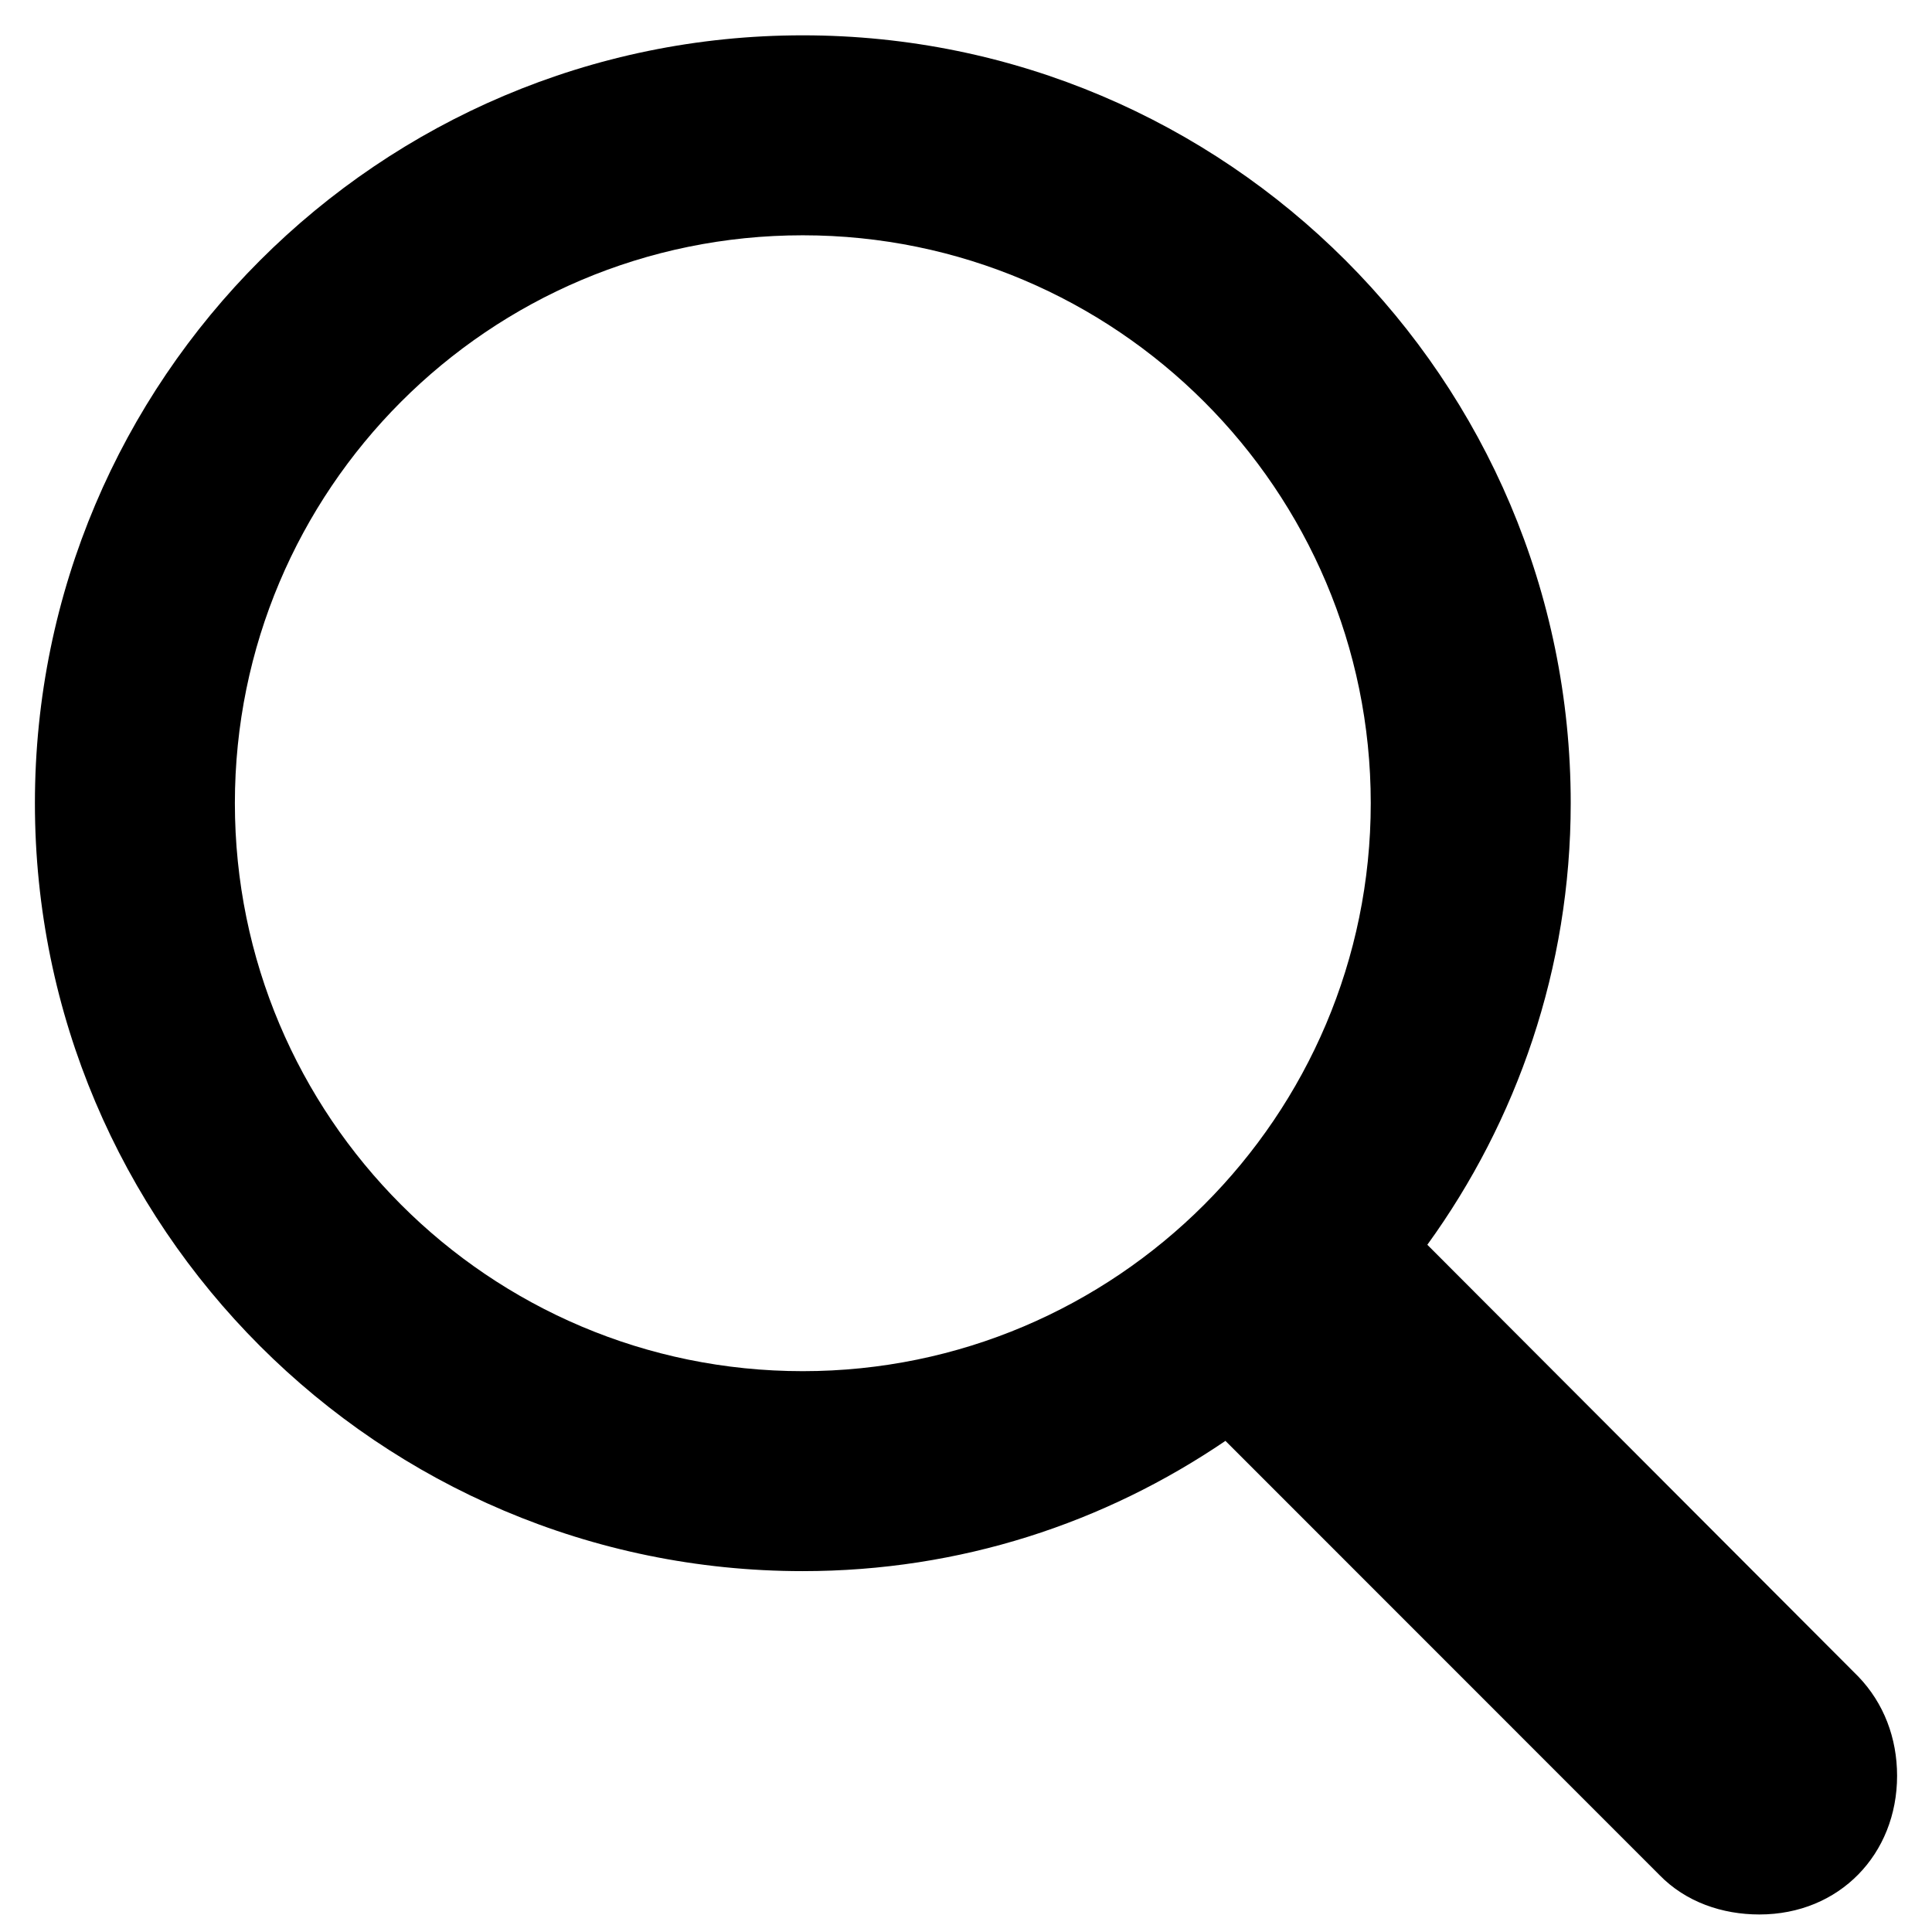 <svg viewBox="0 0 14 14" xmlns="http://www.w3.org/2000/svg">
  <path
    stroke="none"
    d="M0.253 5.82C0.253 2.751 2.748 0.256 5.817 0.256C8.887 0.256 11.382 2.751 11.382 5.82C11.382 7.017 10.992 8.124 10.343 9.02L13.467 12.15C13.651 12.342 13.747 12.595 13.747 12.868C13.747 13.435 13.33 13.873 12.749 13.873C12.482 13.873 12.216 13.784 12.024 13.586L8.88 10.441C8.005 11.036 6.959 11.385 5.817 11.385C2.748 11.385 0.253 8.89 0.253 5.82ZM1.702 5.82C1.702 8.09 3.541 9.936 5.817 9.936C8.087 9.936 9.933 8.09 9.933 5.82C9.933 3.551 8.087 1.705 5.817 1.705C3.541 1.705 1.702 3.551 1.702 5.82Z"
  />
</svg>
